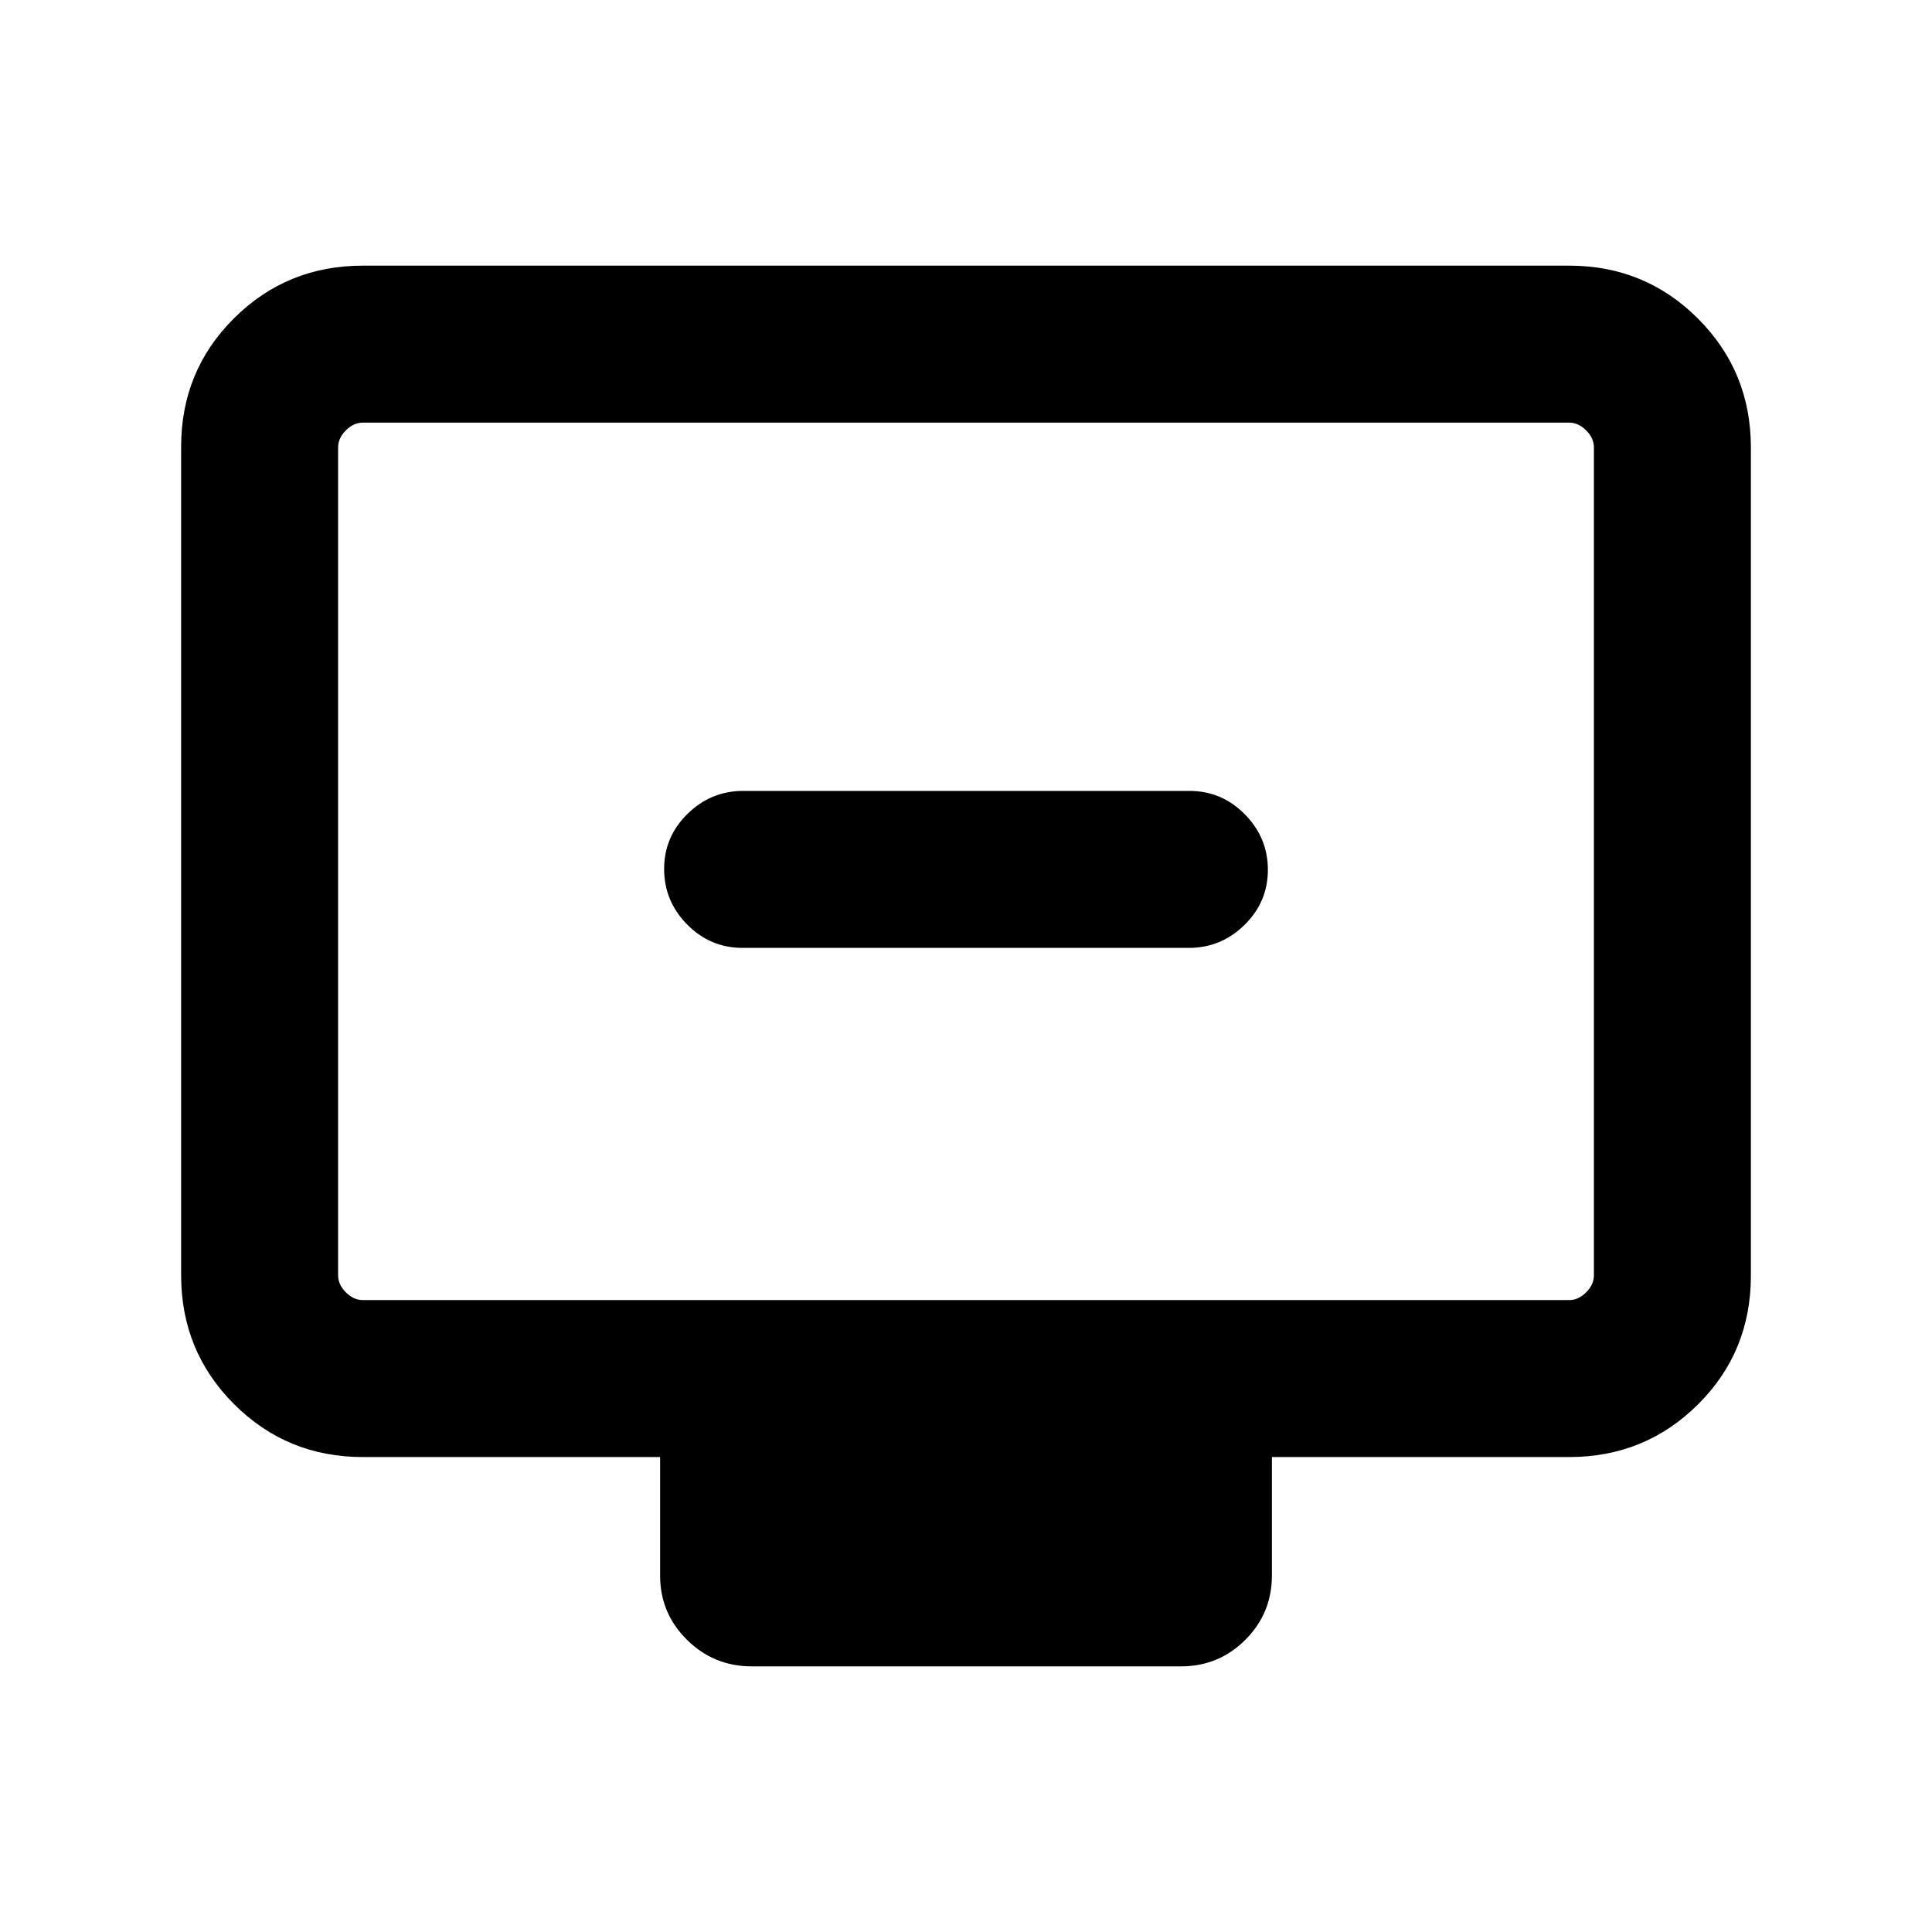 <svg xmlns="http://www.w3.org/2000/svg" height="20" viewBox="0 -960 960 960" width="20"><path d="M368.96-489h221.76q16.05 0 27.66-11.41Q630-511.81 630-527.79q0-15.98-11.45-27.59Q607.09-567 591.04-567H369.28q-16.05 0-27.66 11.41Q330-544.19 330-528.21q0 15.98 11.45 27.59Q352.91-489 368.96-489ZM180.31-236q-37.73 0-64.02-26.3T90-326.35v-411.62q0-37.75 26.29-63.89T180.31-828h599.38q37.73 0 64.02 26.3T870-737.65v411.62q0 37.75-26.29 63.89T779.69-236H632v58.84q0 18.77-13.19 31.96-13.18 13.2-31.92 13.2H373.44q-18.75 0-32.09-13.2Q328-158.39 328-177.16V-236H180.31Zm0-78h599.38q4.62 0 8.46-3.85 3.85-3.84 3.85-8.46v-411.38q0-4.62-3.85-8.46-3.84-3.85-8.46-3.85H180.31q-4.62 0-8.46 3.85-3.85 3.84-3.85 8.46v411.38q0 4.62 3.85 8.46 3.84 3.85 8.46 3.85ZM168-314v-436 436Z"/></svg>